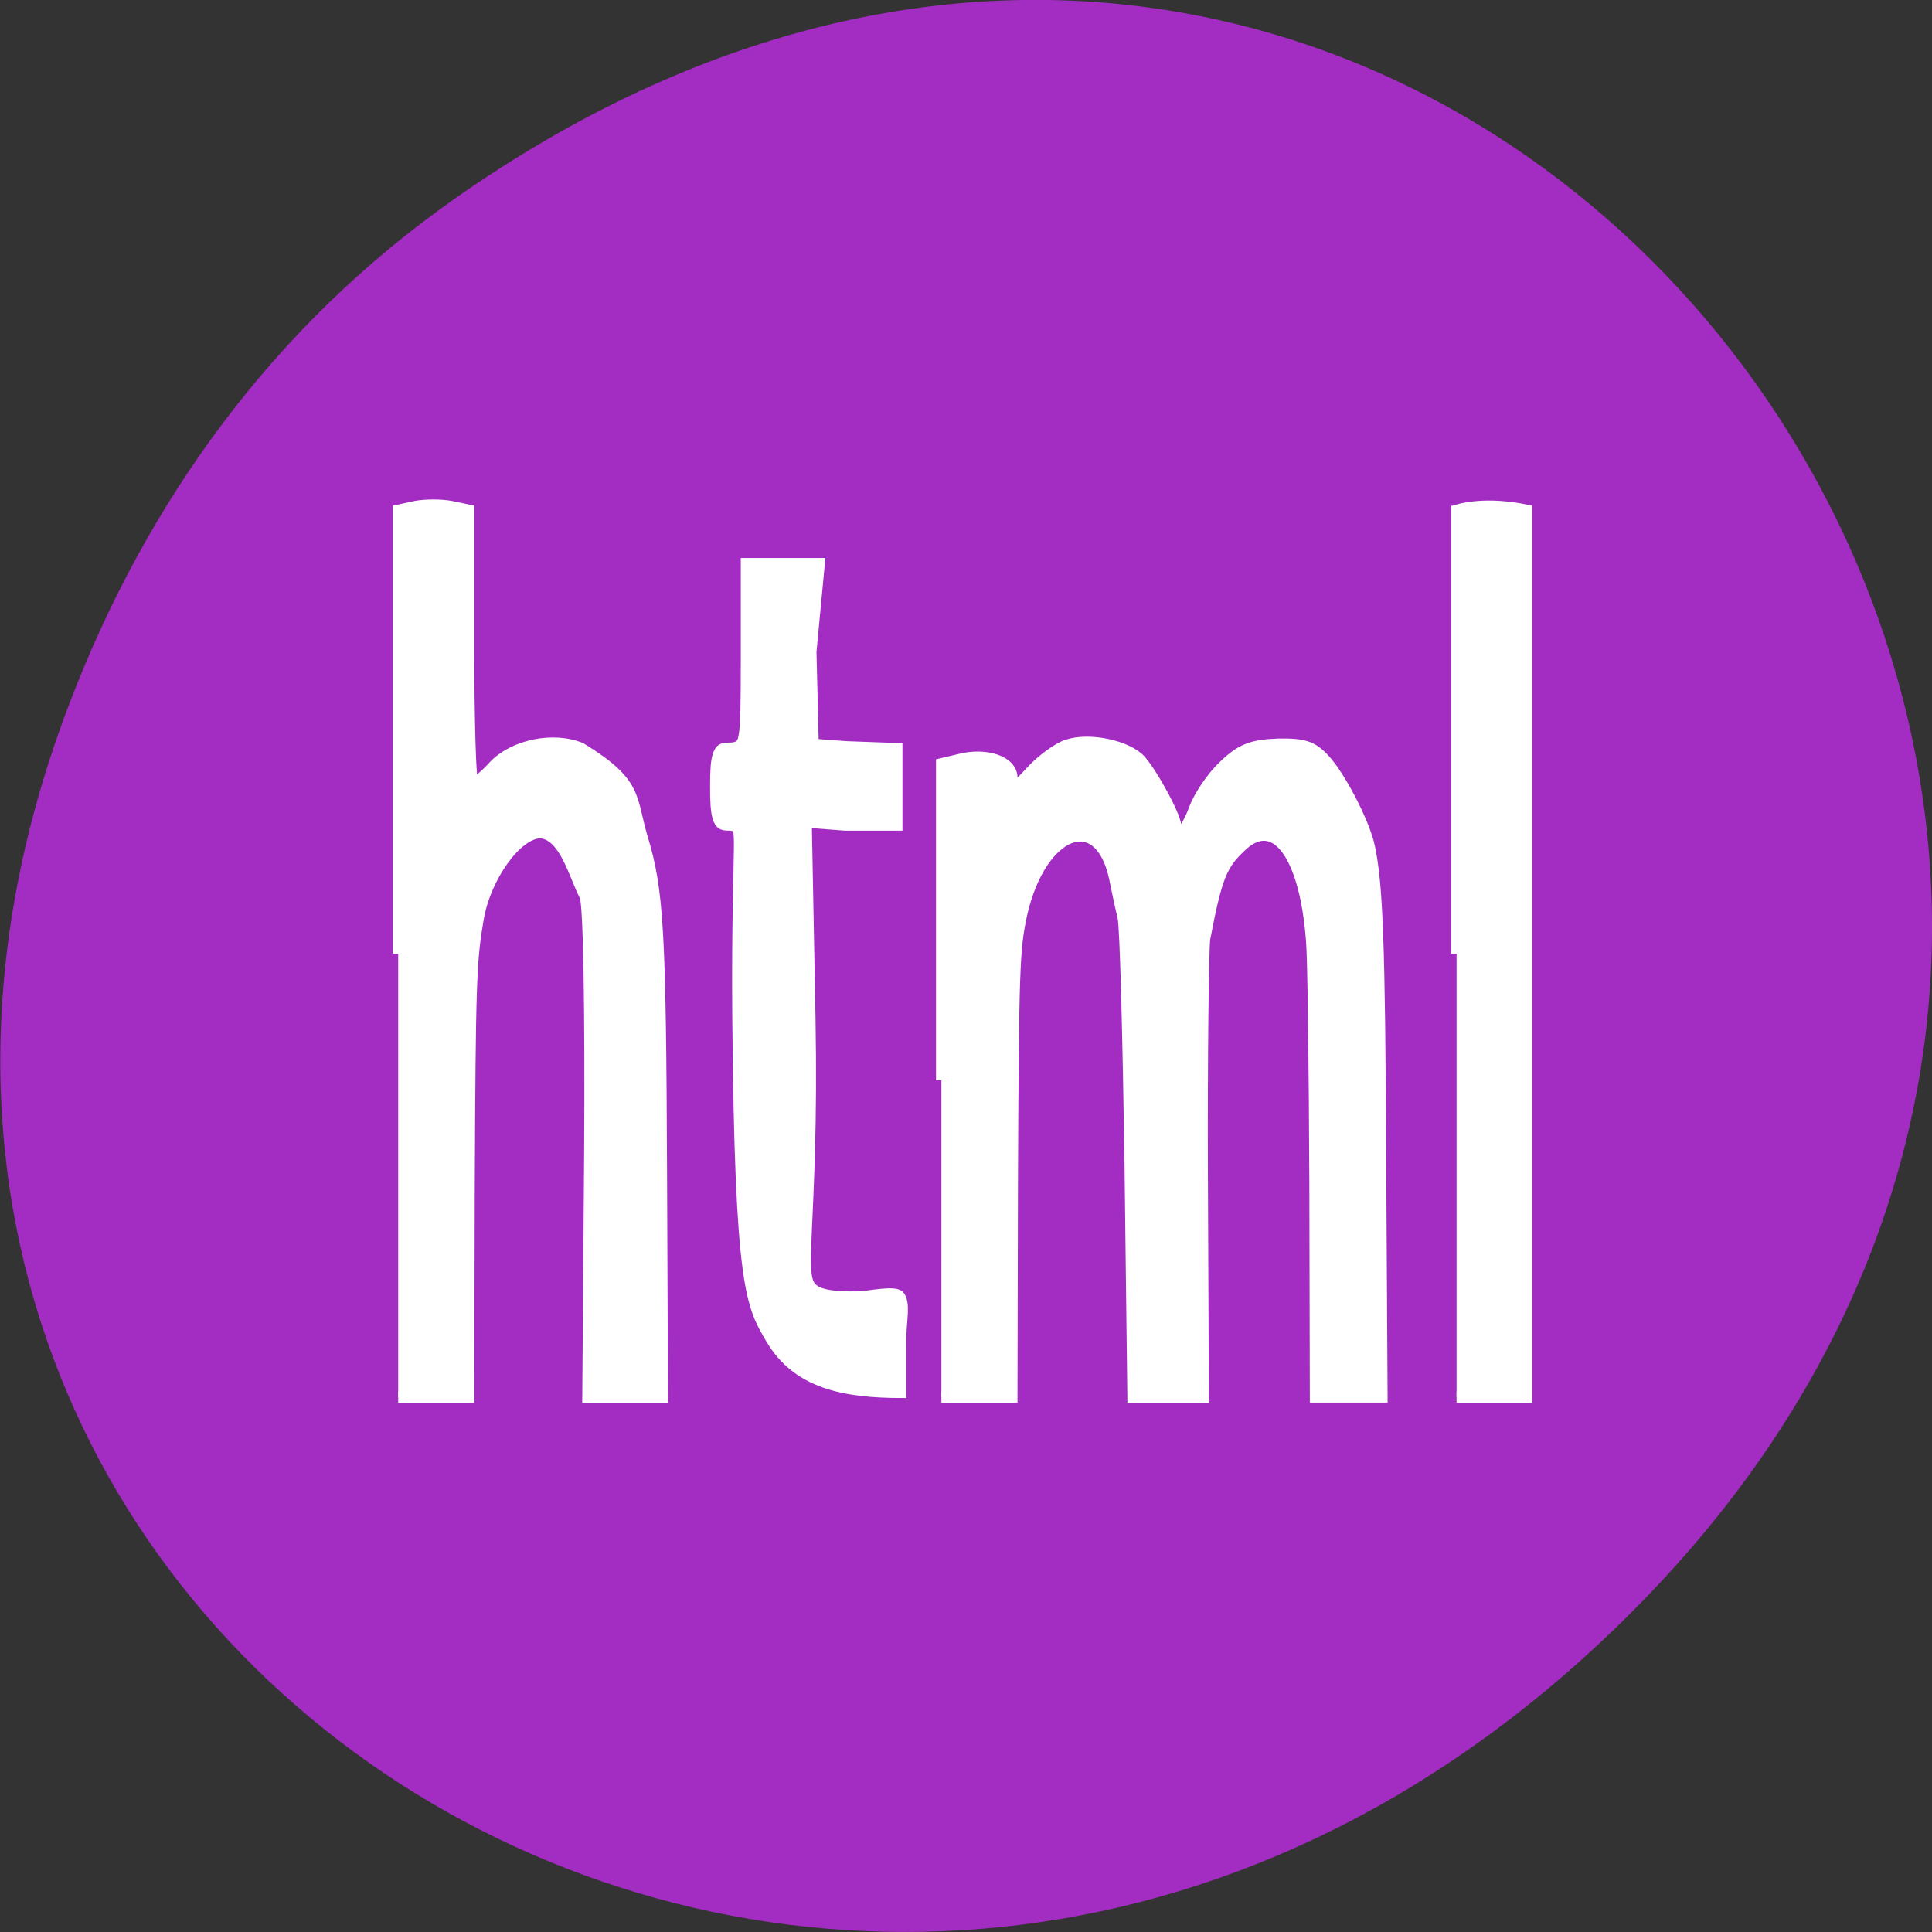 <svg xmlns="http://www.w3.org/2000/svg" viewBox="0 0 16 16"><rect x="0" y="0" width="16" height="16" fill="#333333" stroke="none"/><path d="m 3.762 1.648 c 8.184 -5.754 16.473 4.871 9.805 11.648 c -6.281 6.387 -16.04 0.469 -12.988 -7.48 c 0.633 -1.656 1.68 -3.113 3.184 -4.168" fill="#a32cc3"/><g fill="#fff" stroke="#fff"><path d="m 151.48 653.99 c -3.633 -2.851 -5.869 -4.067 -6.335 -28.18 c -0.279 -16.437 1.584 -17.402 -1.397 -17.402 c -2.608 0 -2.981 -0.419 -2.981 -3.187 c 0 -2.726 0.373 -3.145 2.981 -3.145 c 2.888 0 3.074 -0.419 3.074 -8.219 v -8.219 h 14.999 l -1.584 7.548 l 0.466 8.554 l 6.242 0.21 l 10.247 0.168 v 6.29 h -10.62 l -7.266 -0.252 l 0.745 17.779 c 0.745 18.618 -2.981 23.314 0.932 24.488 c 1.491 0.461 5.403 0.629 9.688 0.461 c 9.968 -0.629 7.266 0 7.266 3.9 v 4.151 c -11.645 0 -21.15 -0.839 -26.457 -4.948" transform="matrix(0.042 0 0 0.093 0 -49.773)" stroke-width="1.508"/><g stroke-width="1.451" transform="scale(0.062 0.062)"><path d="m 194.56 127.38 v -59.25 c 3.125 -0.875 6.687 -0.563 9.375 0 v 118.5 h -9.375"/><path d="m 53.19 127.38 v -59.25 l 2.312 -0.5 c 1.312 -0.25 3.437 -0.25 4.75 0 l 2.375 0.5 v 18.25 c 0 10.06 0.25 18.25 0.562 18.25 c 0.312 0 1.562 -1 2.75 -2.313 c 2.625 -2.813 8 -3.938 11.687 -2.375 c 7.625 4.688 6.562 6.5 8.187 12 c 2.125 6.938 2.437 12.563 2.562 44.75 l 0.125 29.938 h -10 l 0.25 -32.75 c 0.125 -18.813 -0.125 -33.375 -0.625 -34.19 c -1.437 -2.75 -2.687 -8.188 -5.937 -8.438 c -3.125 0 -7.375 5.875 -8.312 11.563 c -0.937 5.5 -1.062 8 -1.187 36 l -0.063 27.813 h -9.437"/><path d="m 125.75 144.31 v -42.31 l 2.375 -0.563 c 3.625 -0.938 7.06 0.25 7.06 2.438 c 0 1.688 0.312 1.563 2.562 -0.875 c 1.437 -1.563 3.625 -3.125 4.812 -3.5 c 3 -1 8.06 0.125 9.812 2.063 c 1.812 2.125 4.937 8 4.687 8.938 c -0.125 0.375 0.125 0.75 0.562 0.75 c 0.375 0 1.25 -1.438 1.875 -3.125 c 0.625 -1.75 2.375 -4.375 4 -5.875 c 2.25 -2.188 3.75 -2.75 7.25 -2.875 c 3.687 -0.063 4.75 0.375 6.562 2.5 c 2.062 2.5 5 8.25 5.625 11.25 c 1.062 4.938 1.375 12.938 1.5 41.44 l 0.187 32.06 h -8.937 l -0.063 -28.5 c -0.063 -15.688 -0.25 -30.25 -0.437 -32.31 c -0.812 -11.438 -4.75 -16.938 -9.187 -12.938 c -2.812 2.563 -3.437 4.063 -5.062 12.5 c -0.187 1.25 -0.375 15.563 -0.312 31.813 l 0.125 29.438 h -9.437 l -0.375 -30.875 c -0.25 -17 -0.625 -31.938 -0.937 -33.25 c -0.312 -1.25 -0.812 -3.625 -1.125 -5.188 c -2 -9.438 -9.812 -6.438 -12.375 4.75 c -1 4.625 -1.125 6.813 -1.25 36.25 l -0.063 28.313 h -9.437"/></g></g></svg>